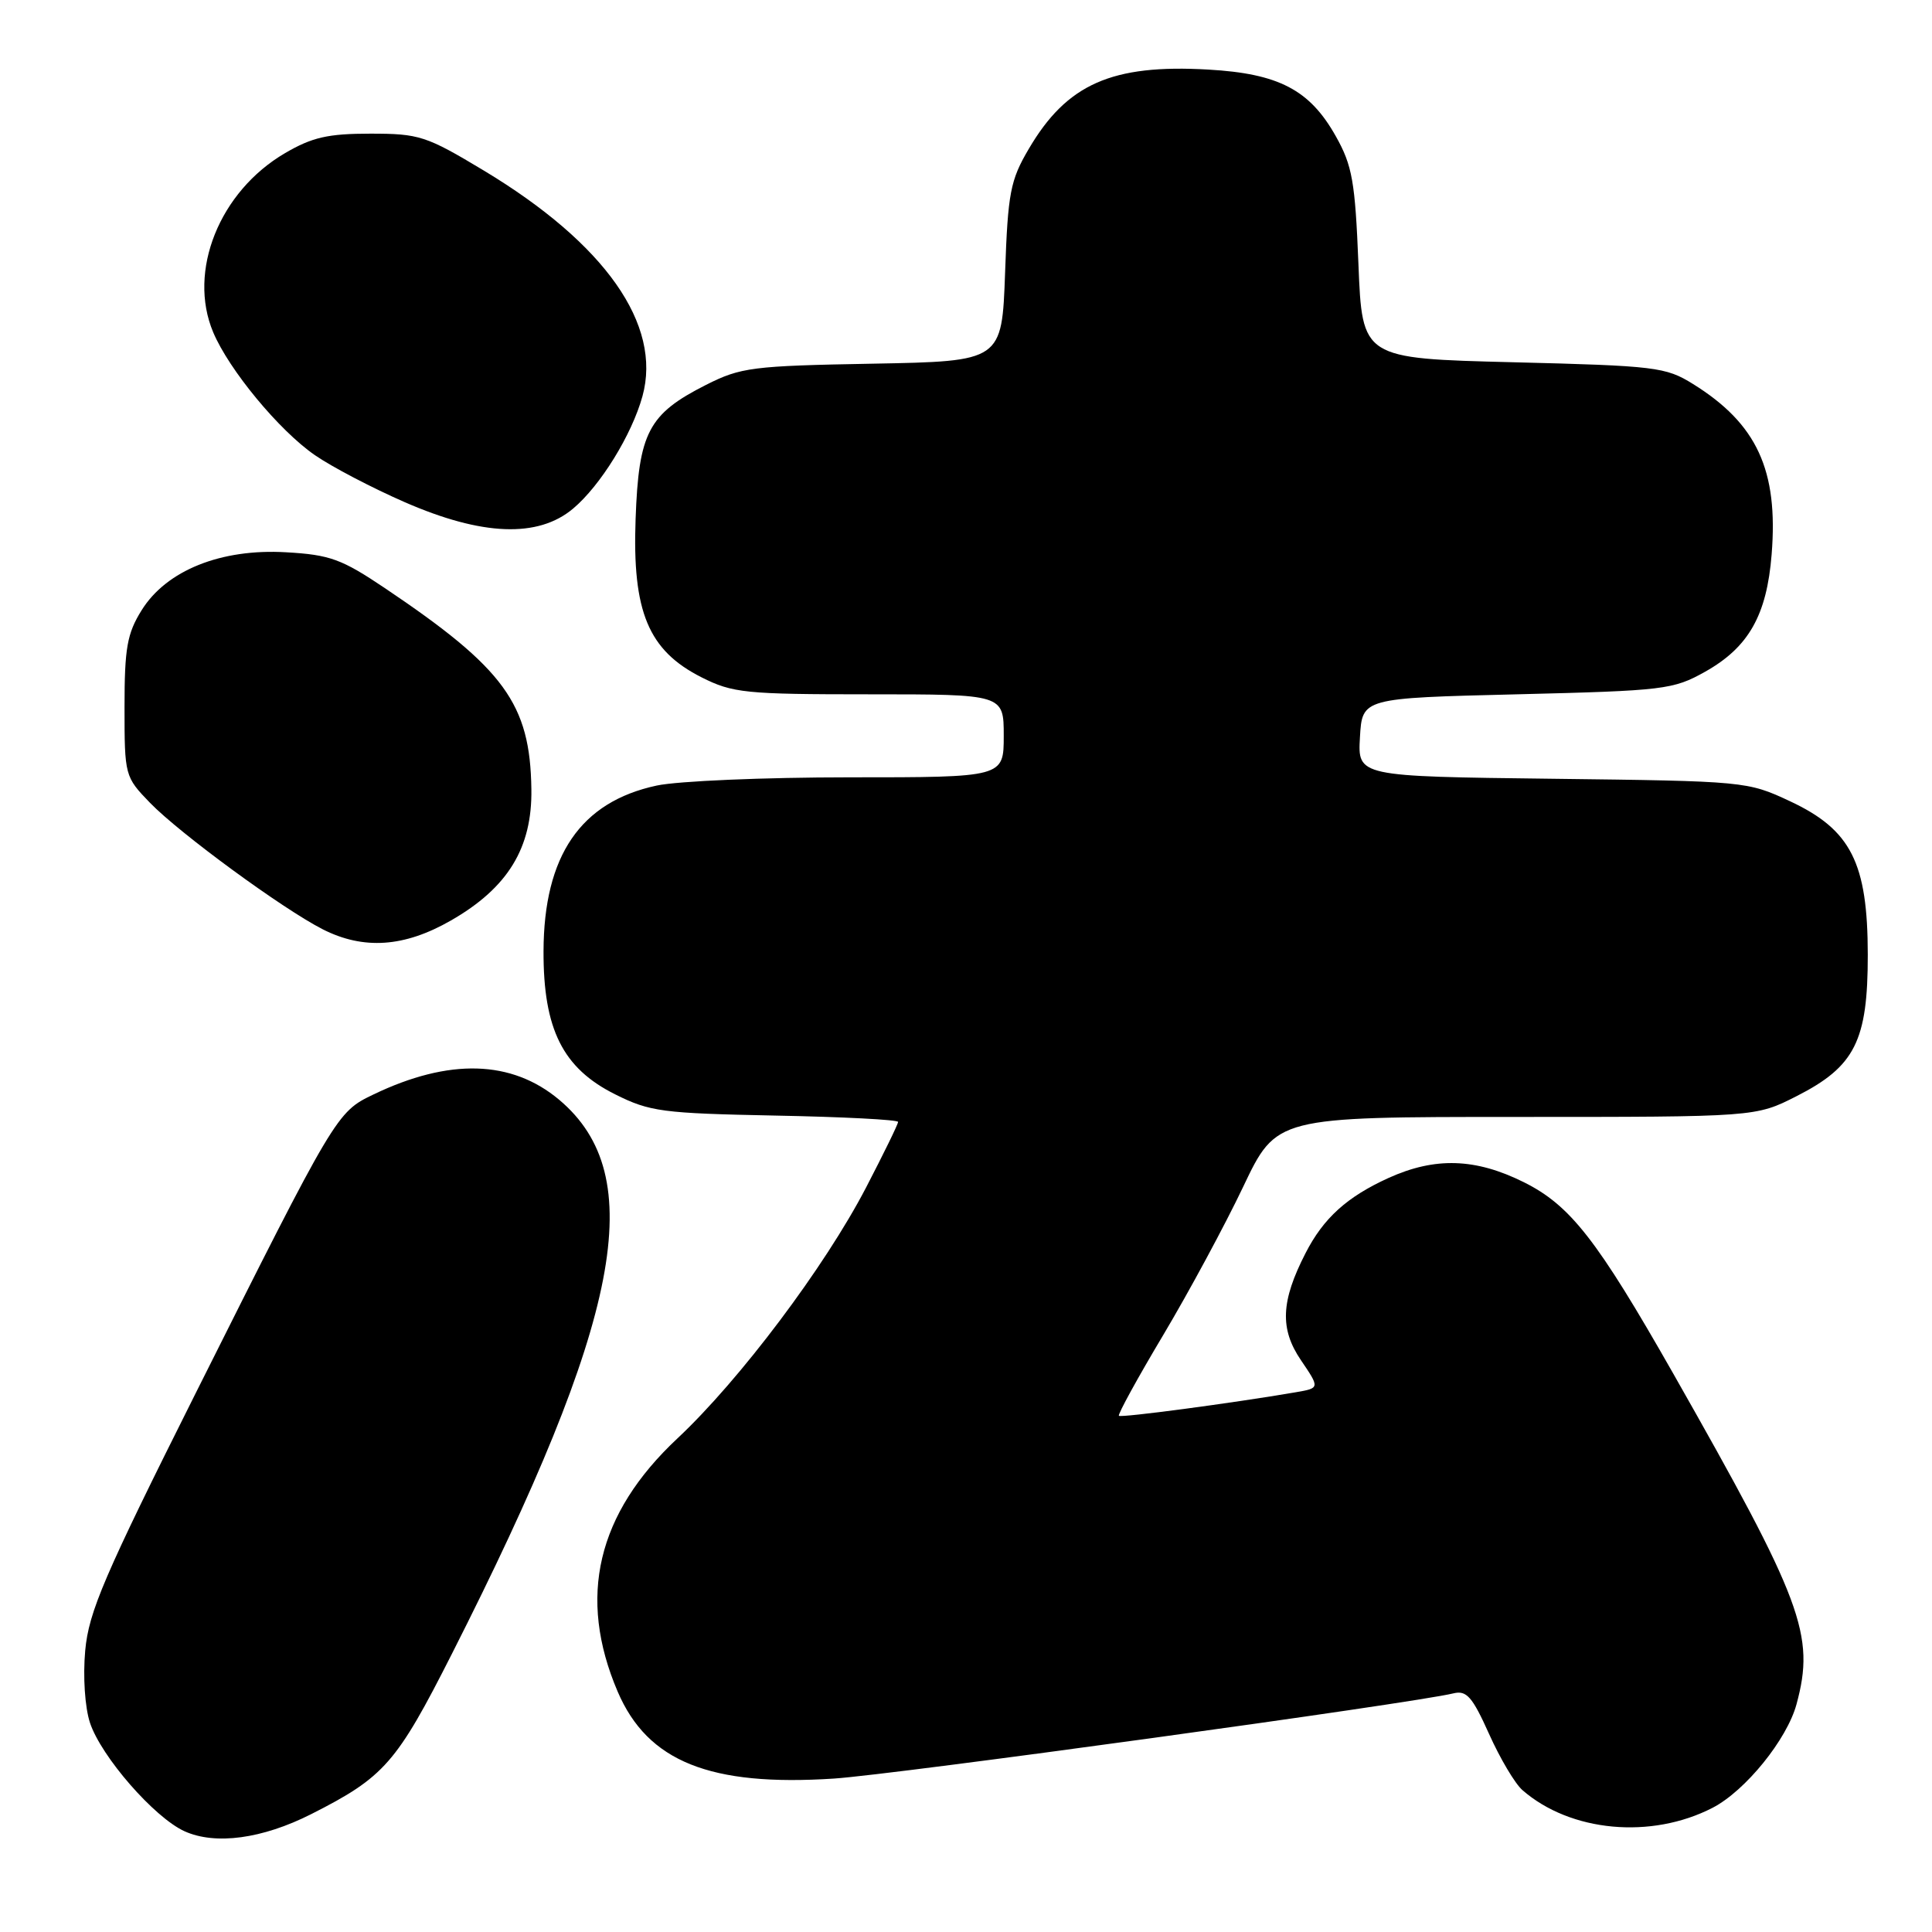 <?xml version="1.0" encoding="UTF-8" standalone="no"?>
<!DOCTYPE svg PUBLIC "-//W3C//DTD SVG 1.1//EN" "http://www.w3.org/Graphics/SVG/1.1/DTD/svg11.dtd" >
<svg xmlns="http://www.w3.org/2000/svg" xmlns:xlink="http://www.w3.org/1999/xlink" version="1.1" viewBox="0 0 256 256">
 <g >
 <path fill="currentColor"
d=" M 41.24 240.38 C 50.92 235.48 52.54 233.63 59.88 219.14 C 82.38 174.74 86.05 155.79 74.10 145.73 C 67.80 140.44 59.52 140.20 49.47 145.03 C 44.60 147.37 44.49 147.56 25.92 184.62 C 13.77 208.88 11.76 213.56 11.29 218.72 C 10.98 222.17 11.25 226.22 11.92 228.27 C 13.40 232.75 20.44 240.83 24.45 242.65 C 28.54 244.50 34.76 243.66 41.24 240.38 Z  M 226.93 239.54 C 231.28 237.29 236.79 230.48 238.05 225.81 C 240.53 216.63 238.89 212.24 221.71 182.00 C 211.62 164.26 208.08 159.72 201.92 156.65 C 195.51 153.46 190.17 153.29 184.00 156.08 C 178.48 158.59 175.37 161.40 172.99 166.05 C 169.72 172.42 169.56 176.08 172.38 180.23 C 174.89 183.93 174.89 183.93 171.70 184.48 C 163.30 185.92 148.55 187.88 148.26 187.60 C 148.09 187.42 150.73 182.60 154.14 176.89 C 157.54 171.18 162.31 162.34 164.73 157.25 C 169.13 148.00 169.13 148.00 200.88 148.00 C 232.64 148.00 232.64 148.00 238.05 145.25 C 245.79 141.32 247.50 137.92 247.49 126.50 C 247.48 114.32 245.27 109.95 237.19 106.17 C 231.55 103.53 231.25 103.50 205.70 103.19 C 179.90 102.88 179.90 102.88 180.20 97.69 C 180.50 92.50 180.50 92.50 201.00 92.00 C 220.54 91.52 221.71 91.38 225.95 89.00 C 231.70 85.77 234.11 81.52 234.75 73.47 C 235.65 62.31 232.81 56.15 224.33 50.88 C 220.71 48.63 219.38 48.47 200.50 48.00 C 180.50 47.50 180.50 47.50 180.00 35.00 C 179.56 24.06 179.19 21.94 177.00 18.05 C 173.55 11.90 169.43 9.75 160.11 9.22 C 147.33 8.48 141.35 11.13 136.30 19.76 C 133.87 23.89 133.55 25.57 133.18 36.12 C 132.76 47.87 132.76 47.87 115.63 48.19 C 99.68 48.48 98.16 48.67 93.55 51.00 C 85.92 54.86 84.63 57.31 84.22 68.78 C 83.77 81.07 85.91 86.19 92.96 89.75 C 97.09 91.83 98.75 92.00 115.21 92.00 C 133.00 92.00 133.00 92.00 133.00 97.50 C 133.00 103.00 133.00 103.00 112.55 103.00 C 101.30 103.00 89.81 103.49 87.02 104.09 C 76.93 106.25 72.06 113.38 72.02 126.04 C 71.99 136.37 74.57 141.54 81.50 145.00 C 86.11 147.31 87.76 147.52 102.75 147.82 C 111.69 147.99 119.00 148.37 119.00 148.66 C 119.00 148.96 117.09 152.86 114.76 157.35 C 109.28 167.89 98.01 182.87 89.77 190.59 C 79.10 200.58 76.49 211.64 81.85 224.16 C 85.82 233.42 94.09 236.74 110.50 235.67 C 118.48 235.15 187.25 225.69 192.58 224.38 C 194.33 223.95 195.09 224.82 197.31 229.76 C 198.76 233.00 200.75 236.35 201.73 237.20 C 208.09 242.75 218.79 243.74 226.93 239.54 Z  M 59.75 121.97 C 67.29 117.65 70.53 112.36 70.41 104.57 C 70.25 93.25 66.84 88.58 51.00 77.93 C 45.27 74.08 43.72 73.51 37.92 73.18 C 29.29 72.67 22.04 75.58 18.76 80.87 C 16.84 83.95 16.50 85.89 16.50 93.69 C 16.50 102.79 16.54 102.93 19.88 106.38 C 23.83 110.45 37.44 120.42 42.75 123.13 C 48.16 125.88 53.57 125.52 59.75 121.97 Z  M 75.94 67.39 C 79.56 64.35 83.72 57.61 85.13 52.50 C 87.74 43.02 80.19 32.28 64.11 22.60 C 56.46 18.00 55.55 17.71 49.07 17.71 C 43.46 17.71 41.36 18.19 37.77 20.29 C 29.07 25.38 24.84 35.94 28.25 44.03 C 30.35 49.01 36.99 57.04 41.71 60.30 C 43.93 61.84 49.30 64.65 53.63 66.54 C 63.89 71.02 71.30 71.30 75.94 67.39 Z "/>
</g>
</svg>